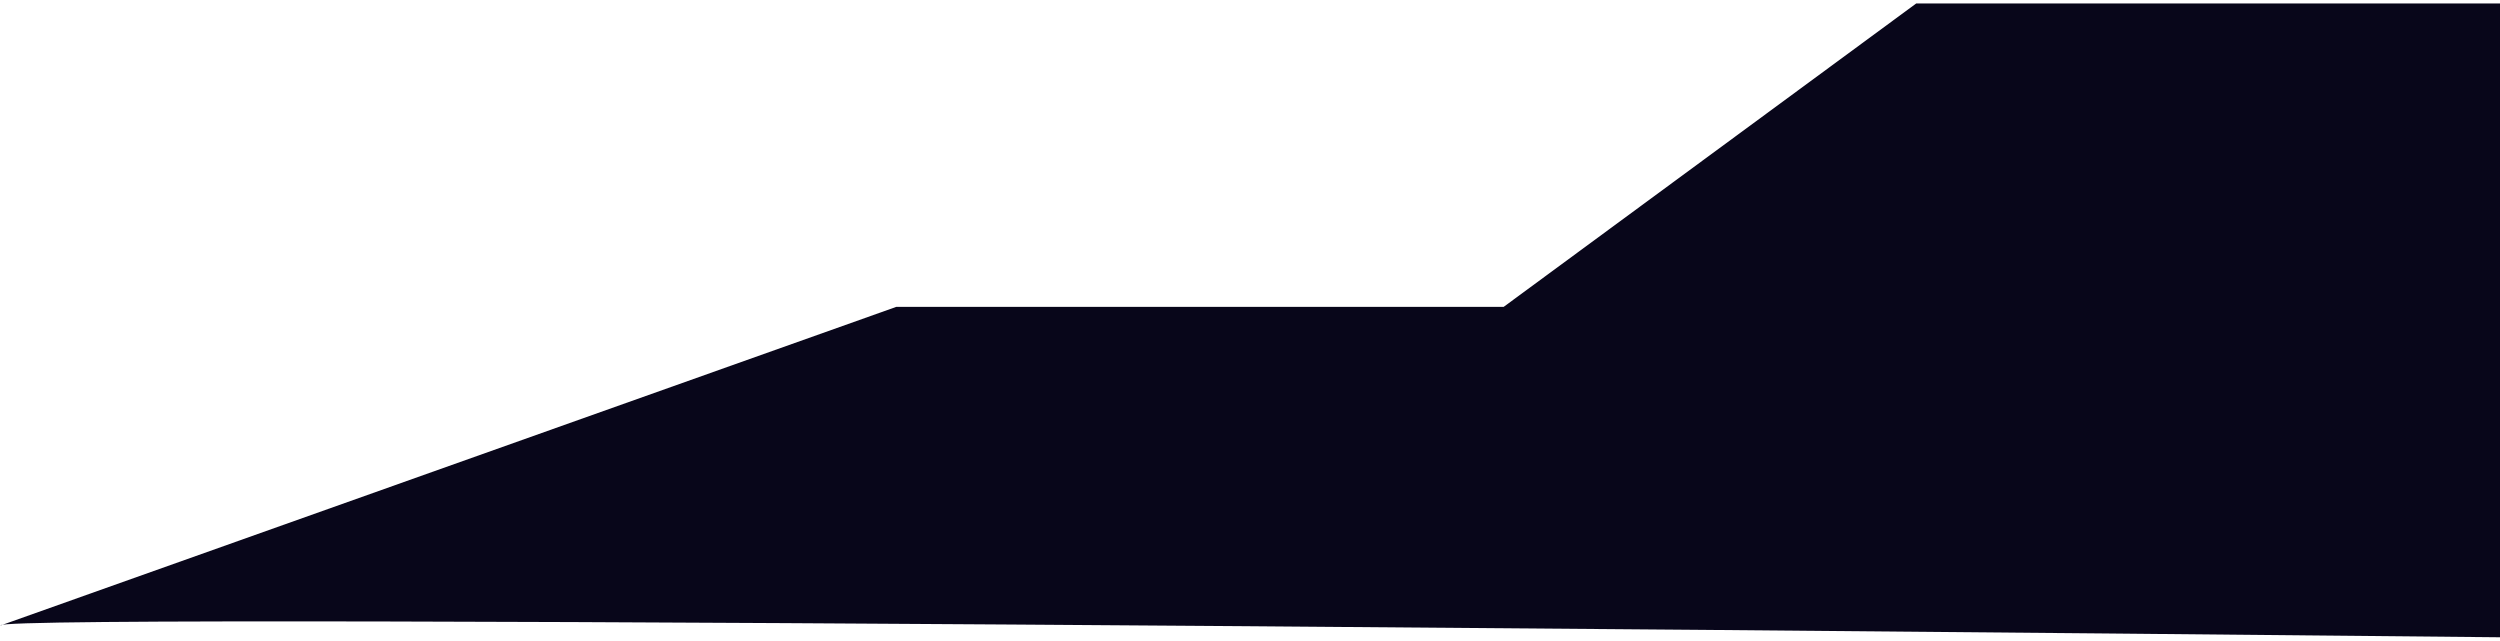 <svg width="562" height="144" viewBox="0 0 562 144" fill="none" xmlns="http://www.w3.org/2000/svg">
<path d="M562 143.259C562 143.259 -2.962 137.504 0.14 140.603L201.494 68.982H338.026L430.756 0.784H562V143.259Z" fill="#08061A"/>
</svg>

